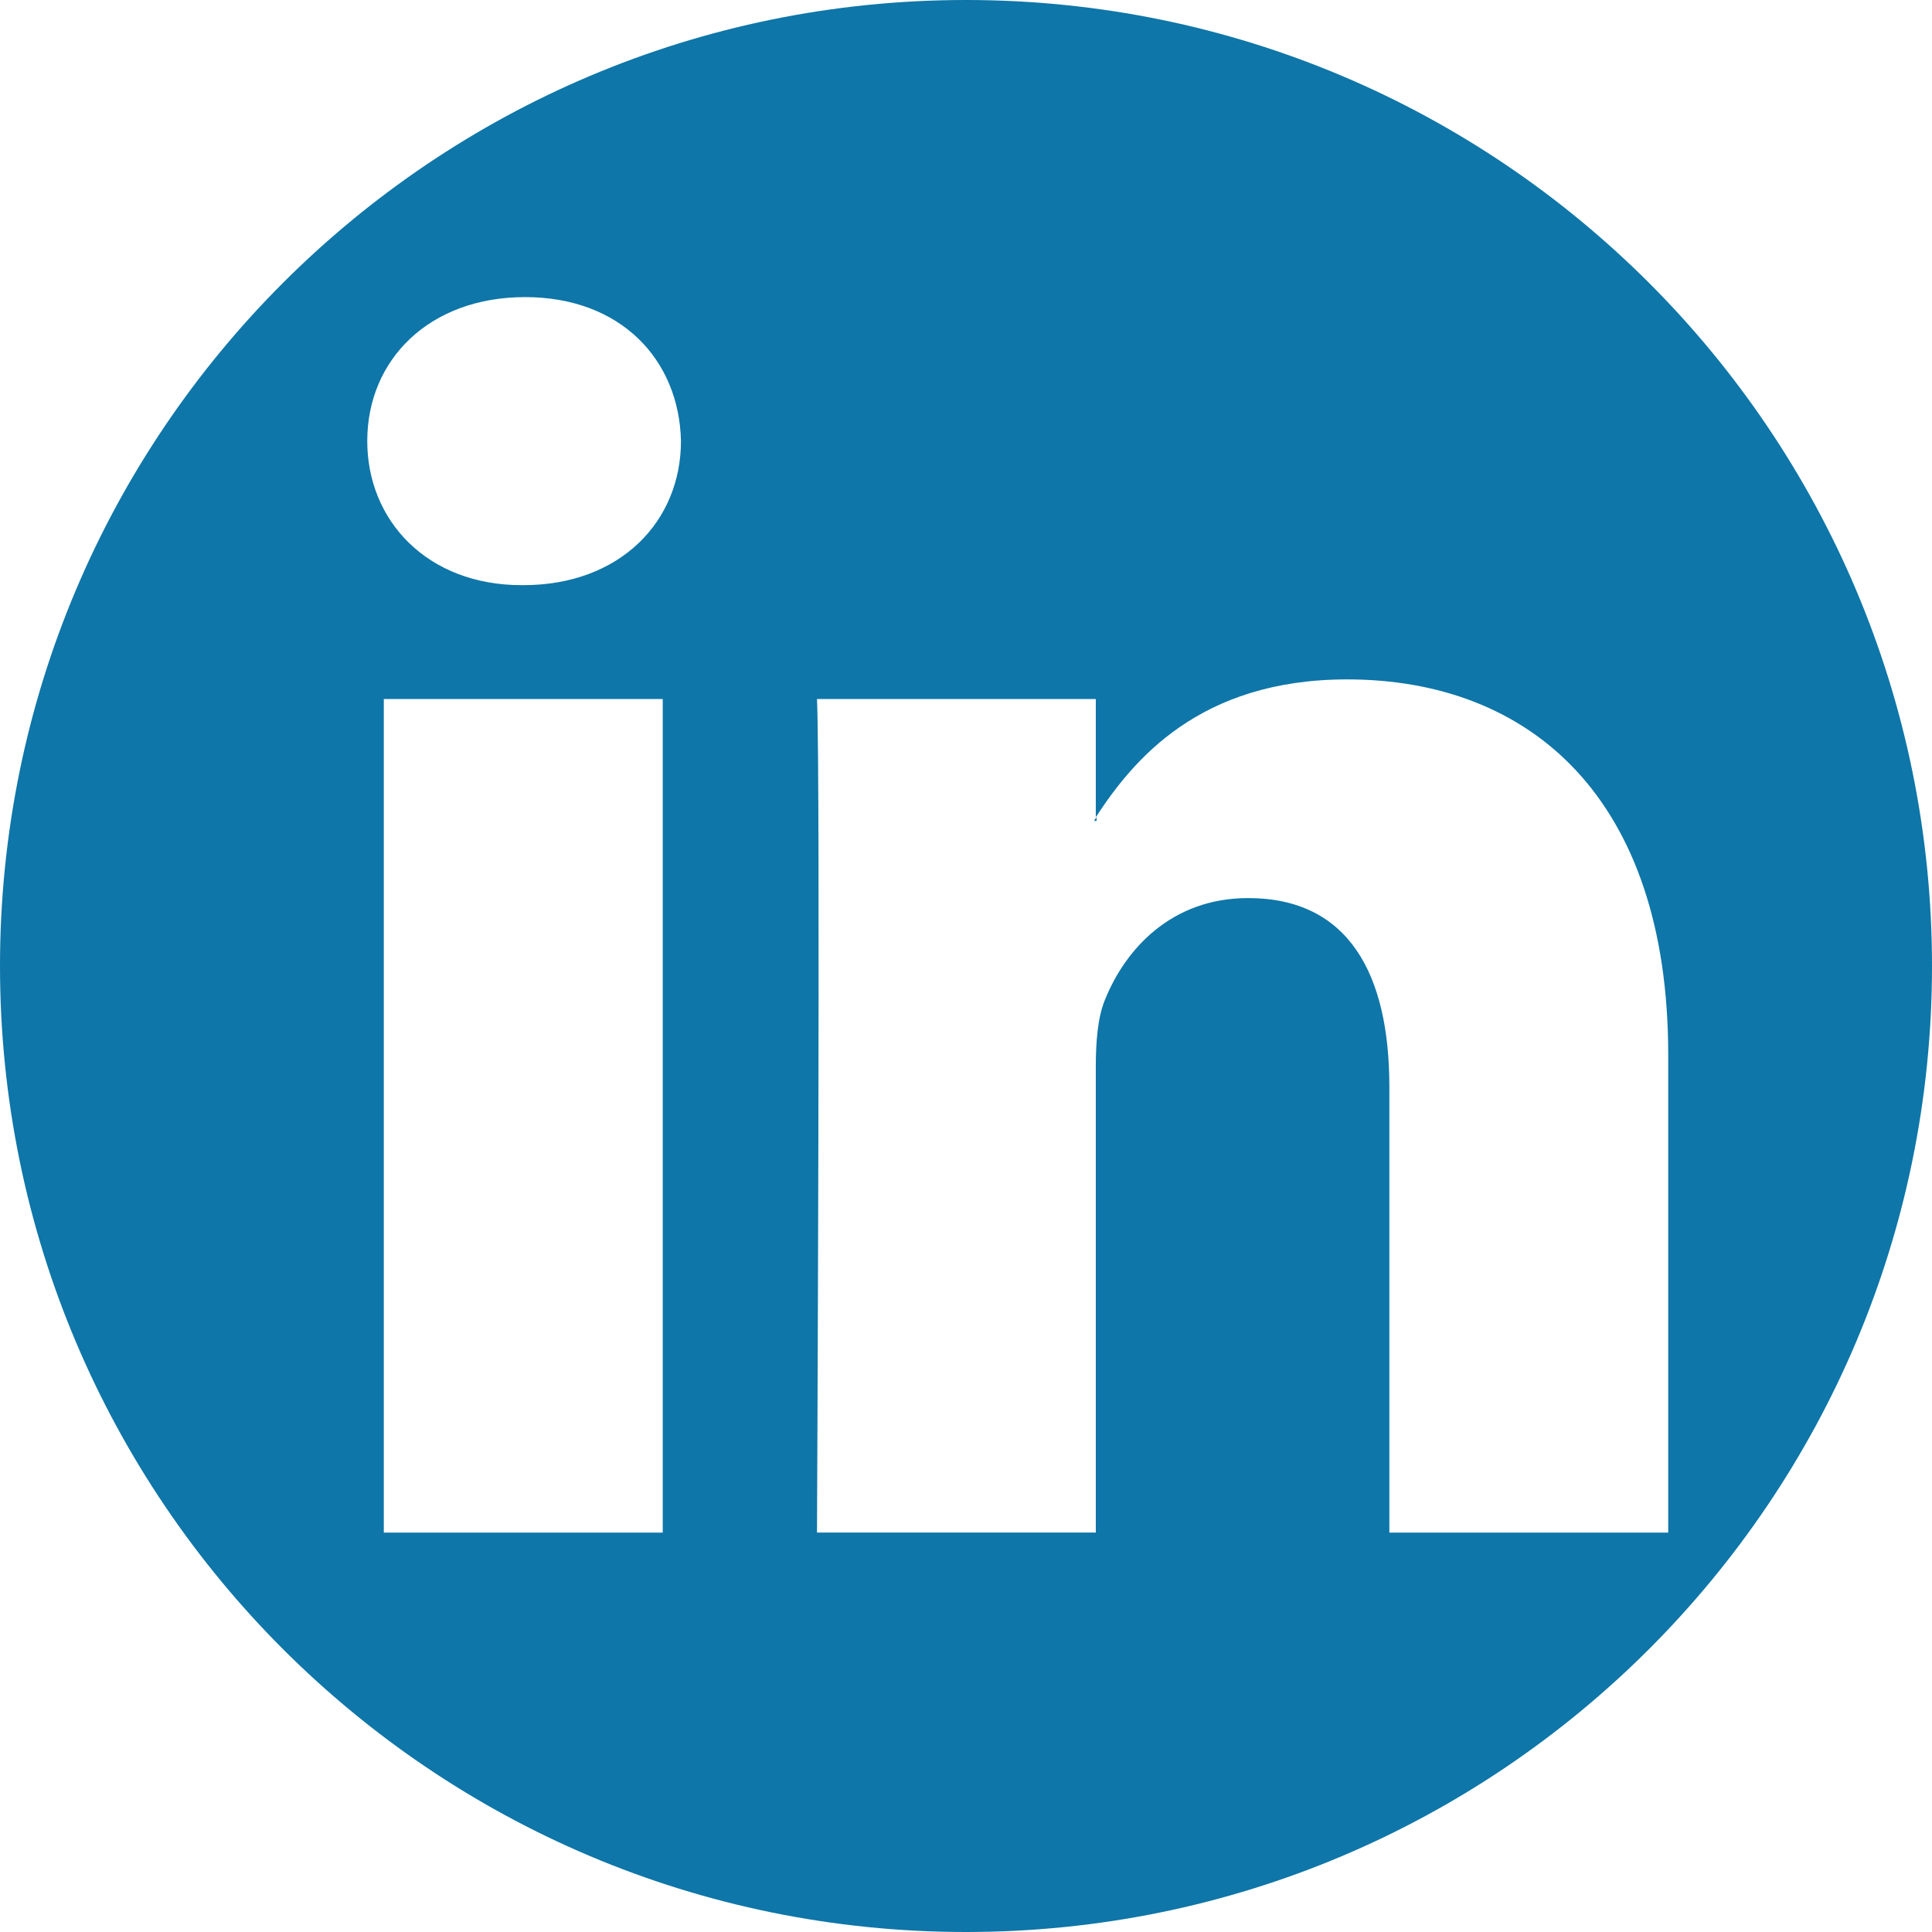 <?xml version="1.0" encoding="UTF-8"?>
<svg width="32px" height="32px" viewBox="0 0 32 32" version="1.1" xmlns="http://www.w3.org/2000/svg" xmlns:xlink="http://www.w3.org/1999/xlink">
    <!-- Generator: Sketch 50.2 (55047) - http://www.bohemiancoding.com/sketch -->
    <title>linkedin-logo@1440</title>
    <desc>Created with Sketch.</desc>
    <defs></defs>
    <g id="Page-1" stroke="none" stroke-width="1" fill="none" fill-rule="evenodd">
        <g id="Artboard-2-Copy-2" transform="translate(-469, -11516)" fill="#0E76A8" fill-rule="nonzero">
            <g id="linkedin-logo" transform="translate(469, 11516)">
                <path d="M16,32 C24.837,32 32,24.837 32,16 C32,7.163 24.837,0 16,0 C7.163,0 0,7.163 0,16 C0,24.837 7.163,32 16,32 Z M10.977,25.385 L6.357,25.385 L6.357,11.578 L10.977,11.578 L10.977,25.385 Z M8.667,9.692 L8.636,9.692 C7.087,9.692 6.083,8.632 6.083,7.305 C6.083,5.952 7.117,4.921 8.697,4.921 C10.277,4.921 11.249,5.952 11.279,7.305 C11.279,8.632 10.277,9.692 8.667,9.692 Z M27.631,25.385 L23.012,25.385 L23.012,17.998 C23.012,16.141 22.343,14.875 20.673,14.875 C19.395,14.875 18.637,15.729 18.304,16.554 C18.18,16.849 18.15,17.261 18.15,17.672 L18.15,25.384 L13.532,25.384 C13.532,25.384 13.592,12.873 13.532,11.578 L18.15,11.578 L18.15,13.535 C18.764,12.595 19.859,11.253 22.312,11.253 C25.352,11.253 27.631,13.225 27.631,17.468 L27.631,25.385 Z M18.121,13.597 C18.132,13.578 18.147,13.557 18.163,13.535 L18.163,13.597 L18.121,13.597 Z" id="LinkedIn__x28_alt_x29_"></path>
            </g>
        </g>
    </g>
</svg>
